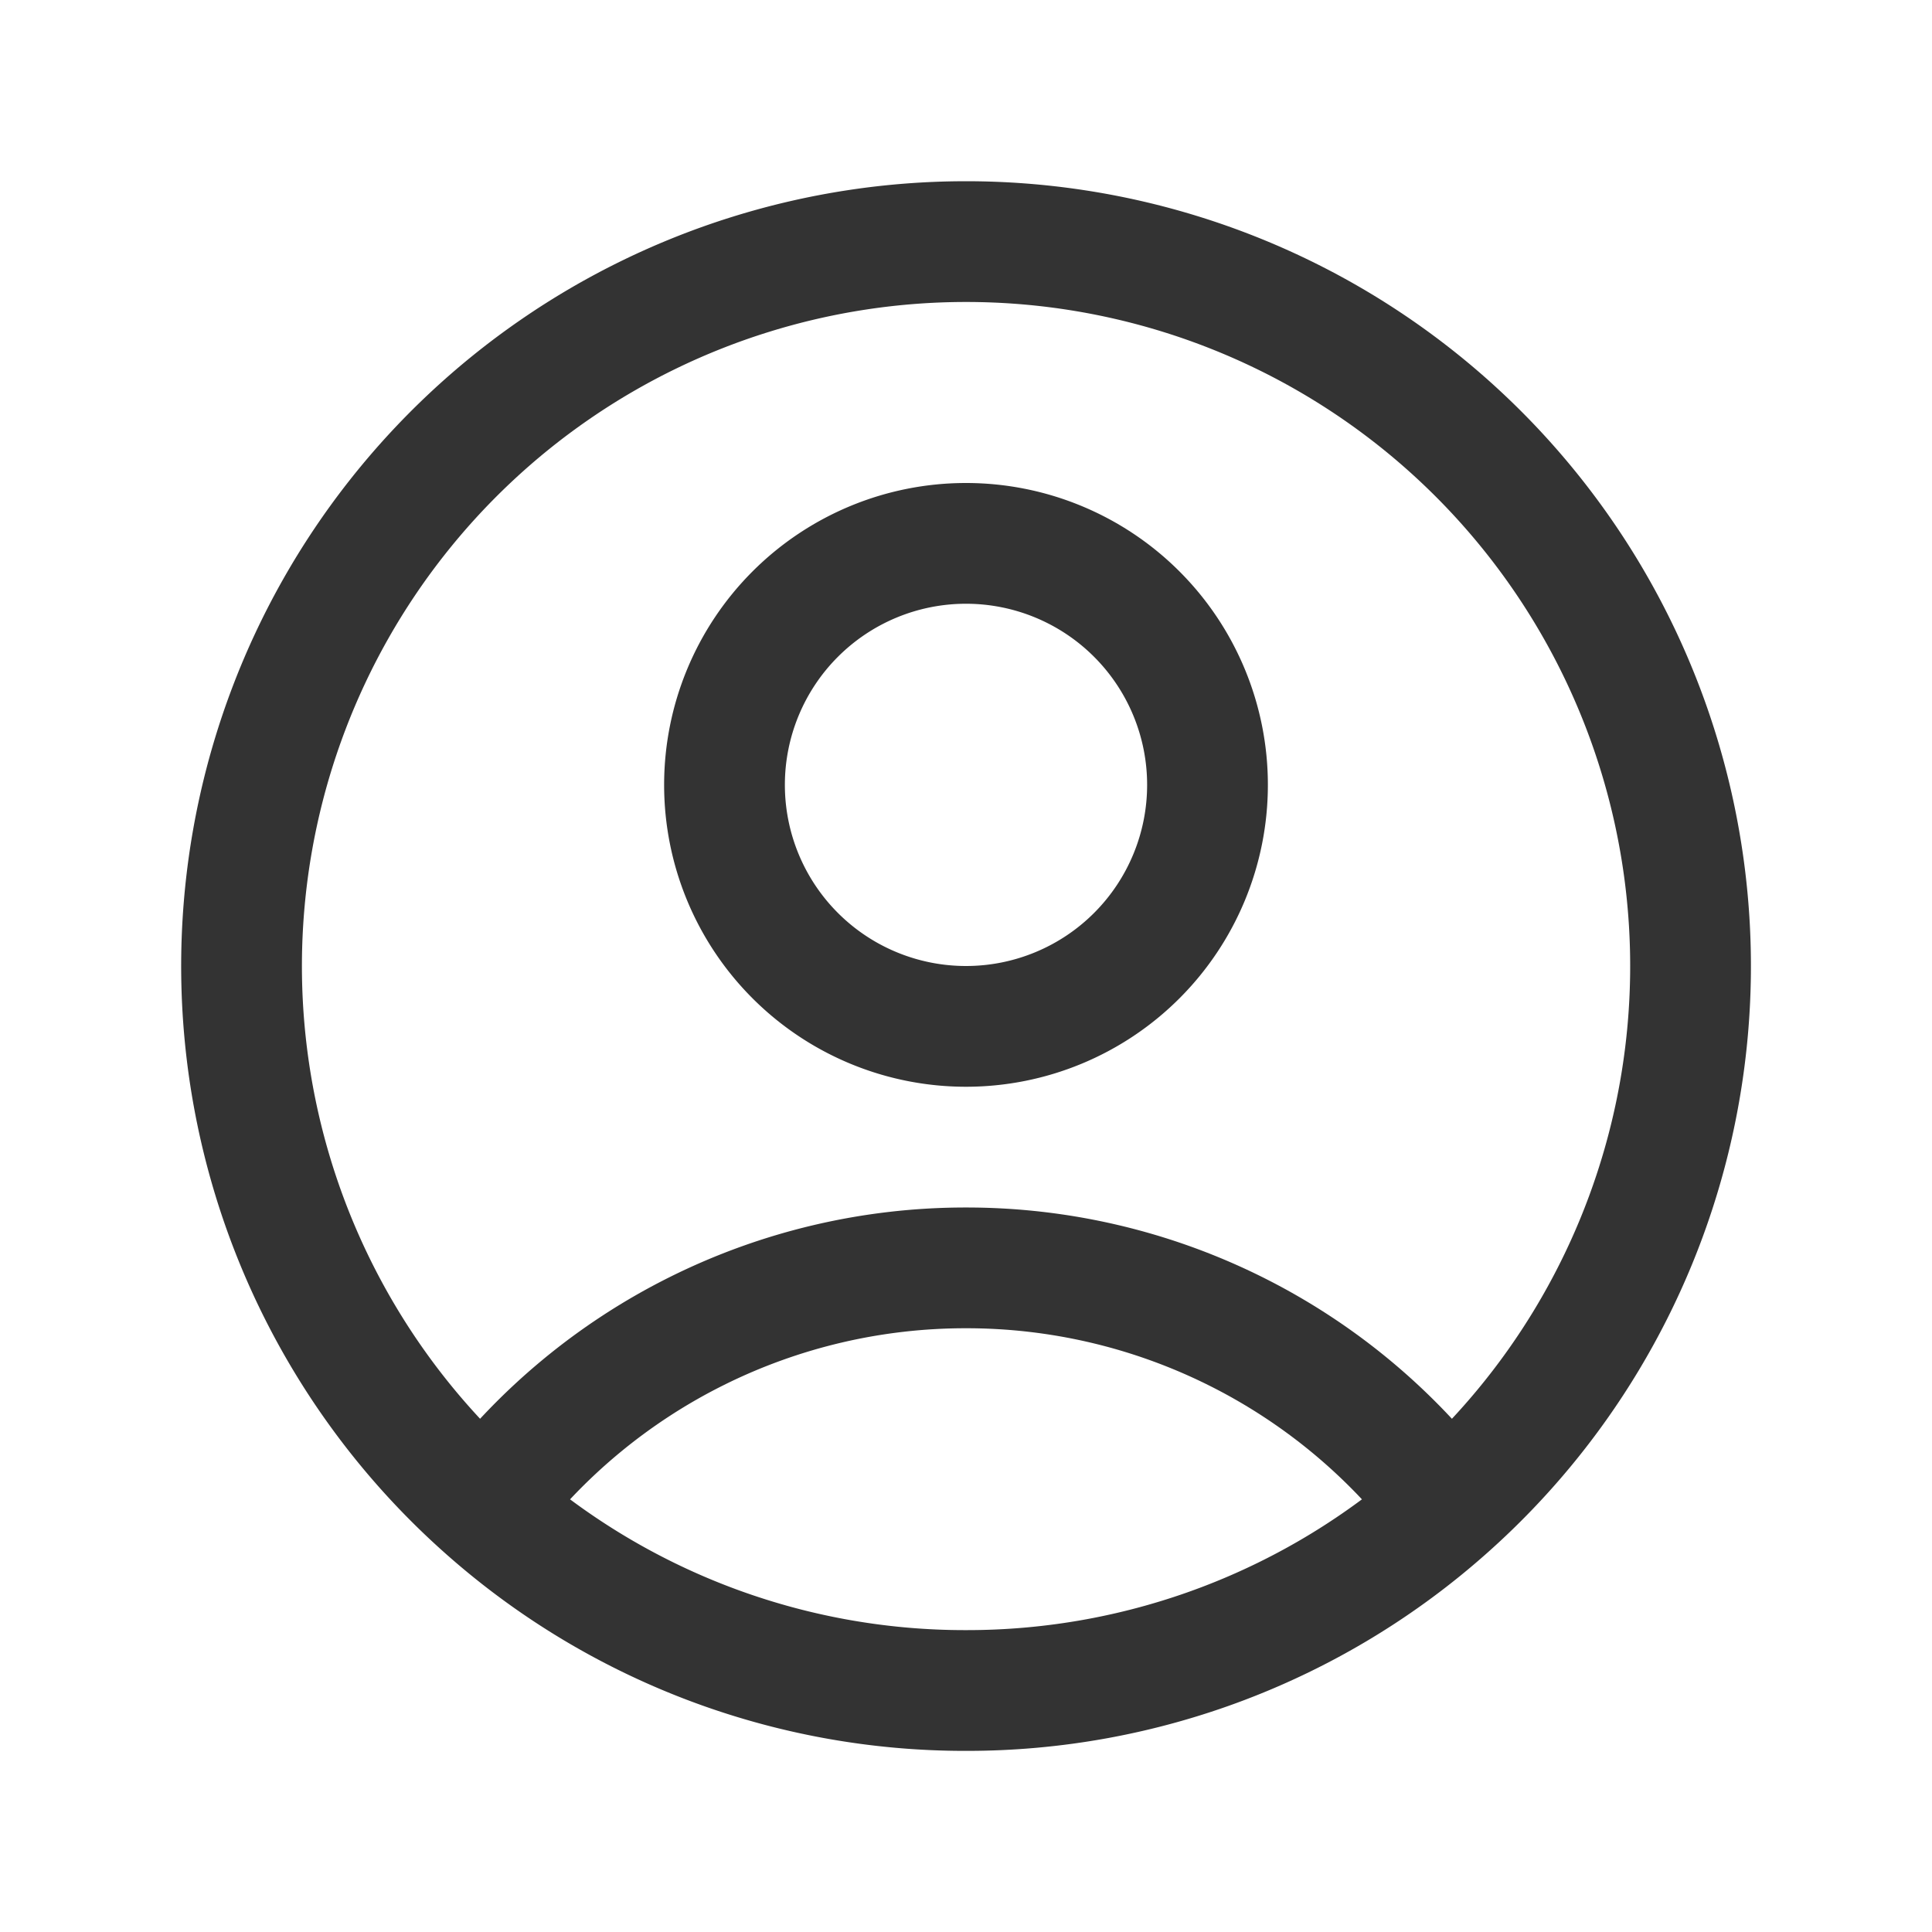 <svg xmlns="http://www.w3.org/2000/svg" width="24" height="24" fill="none" viewBox="0 0 24 24">
  <path stroke="#333" stroke-linecap="round" stroke-linejoin="round" stroke-width="1.5" d="M17.982 18.725A7.487 7.487 0 0 0 12 15.75a7.488 7.488 0 0 0-5.982 2.975m11.964 0a8.998 8.998 0 0 0 2.43-9.925 9 9 0 1 0-14.394 9.925m11.964 0A8.968 8.968 0 0 1 12 21a8.966 8.966 0 0 1-5.982-2.275M15 9.75a3 3 0 1 1-6 0 3 3 0 0 1 6 0Z"/>
</svg>
